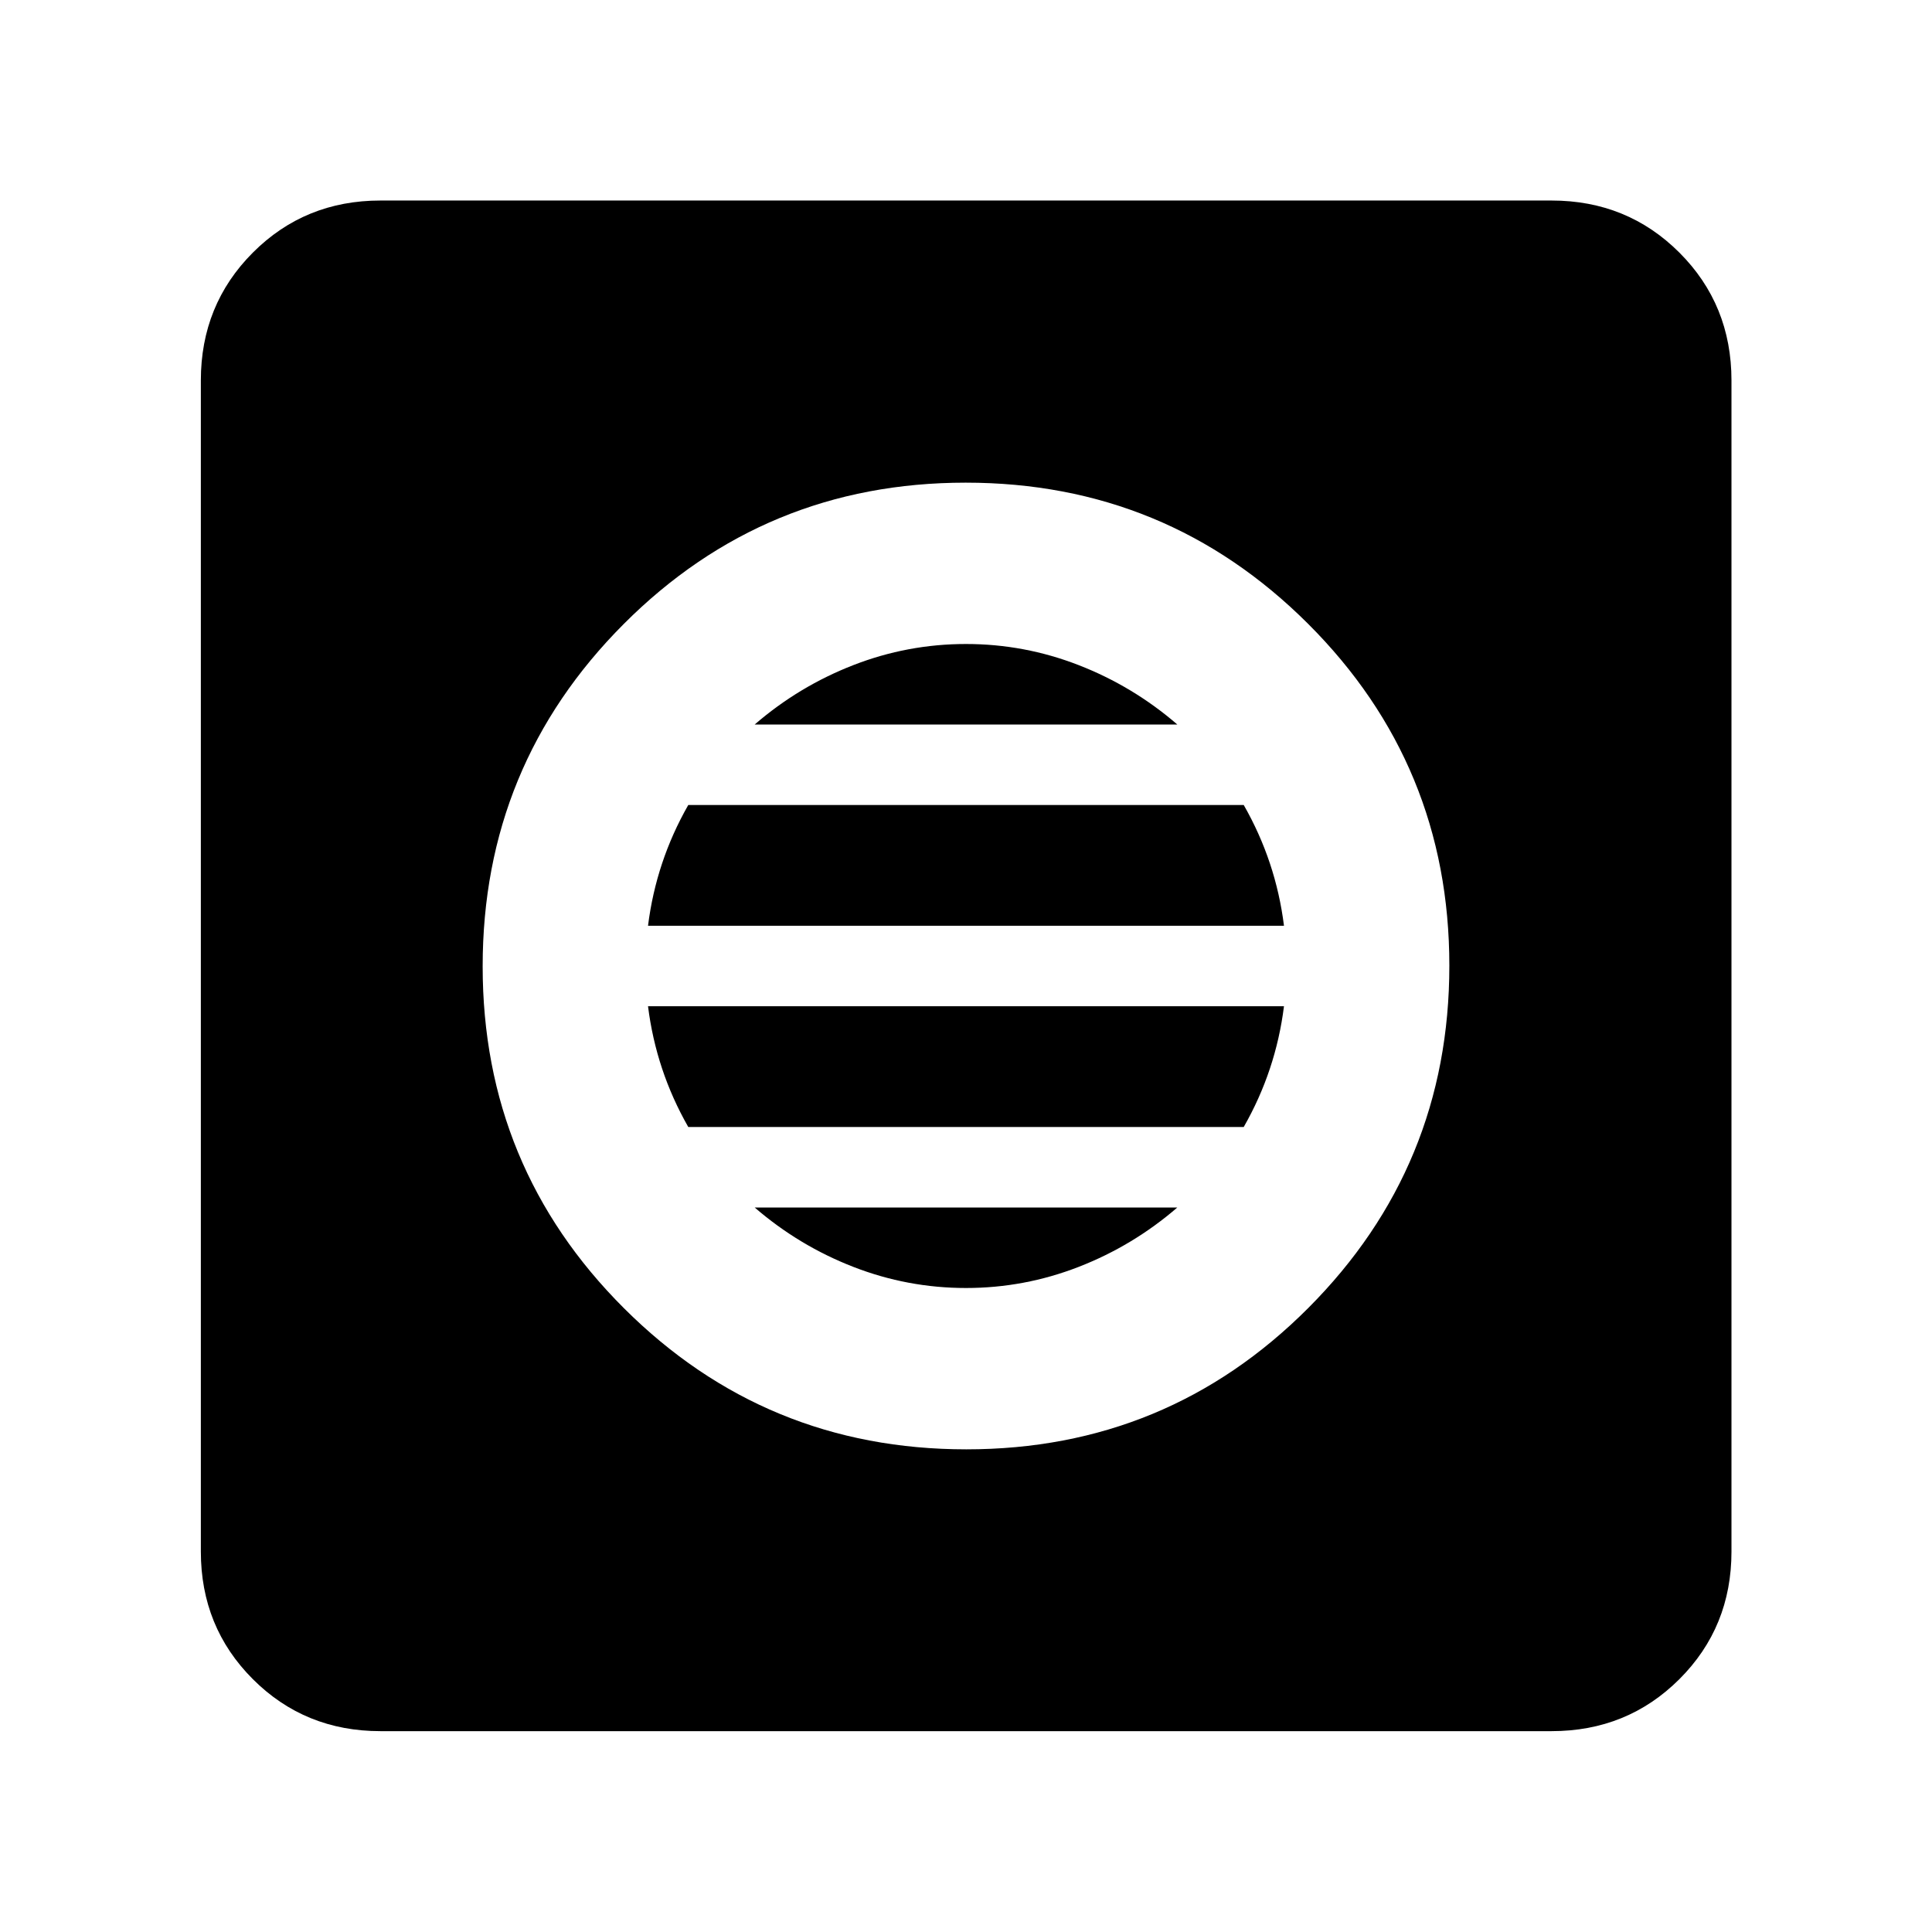 <svg xmlns="http://www.w3.org/2000/svg" height="40" viewBox="0 -960 960 960" width="40"><path d="M480.16-239.83q99.83 0 169.92-70.24 70.09-70.25 70.09-170.09 0-99.83-70.24-169.92-70.25-70.09-170.09-70.09-99.83 0-169.92 70.24-70.09 70.25-70.09 170.09 0 99.83 70.24 169.92 70.25 70.09 170.09 70.09ZM480-320q-29 0-56-10.5T375-360h210q-22 19-49 29.5T480-320Zm-138-80q-8-14-13-29t-7-31h316q-2 16-7 31t-13 29H342Zm-20-100q2-16 7-31t13-29h276q8 14 13 29t7 31H322Zm53-100q22-19 49-29.5t56-10.5q29 0 56 10.5t49 29.5H375ZM189.06-99.8q-37.58 0-63.42-25.84-25.84-25.84-25.84-63.42v-581.88q0-37.65 25.84-63.54 25.84-25.88 63.42-25.88h581.88q37.65 0 63.54 25.88 25.88 25.89 25.88 63.54v581.88q0 37.58-25.88 63.42-25.89 25.84-63.54 25.84H189.06Z"/></svg>